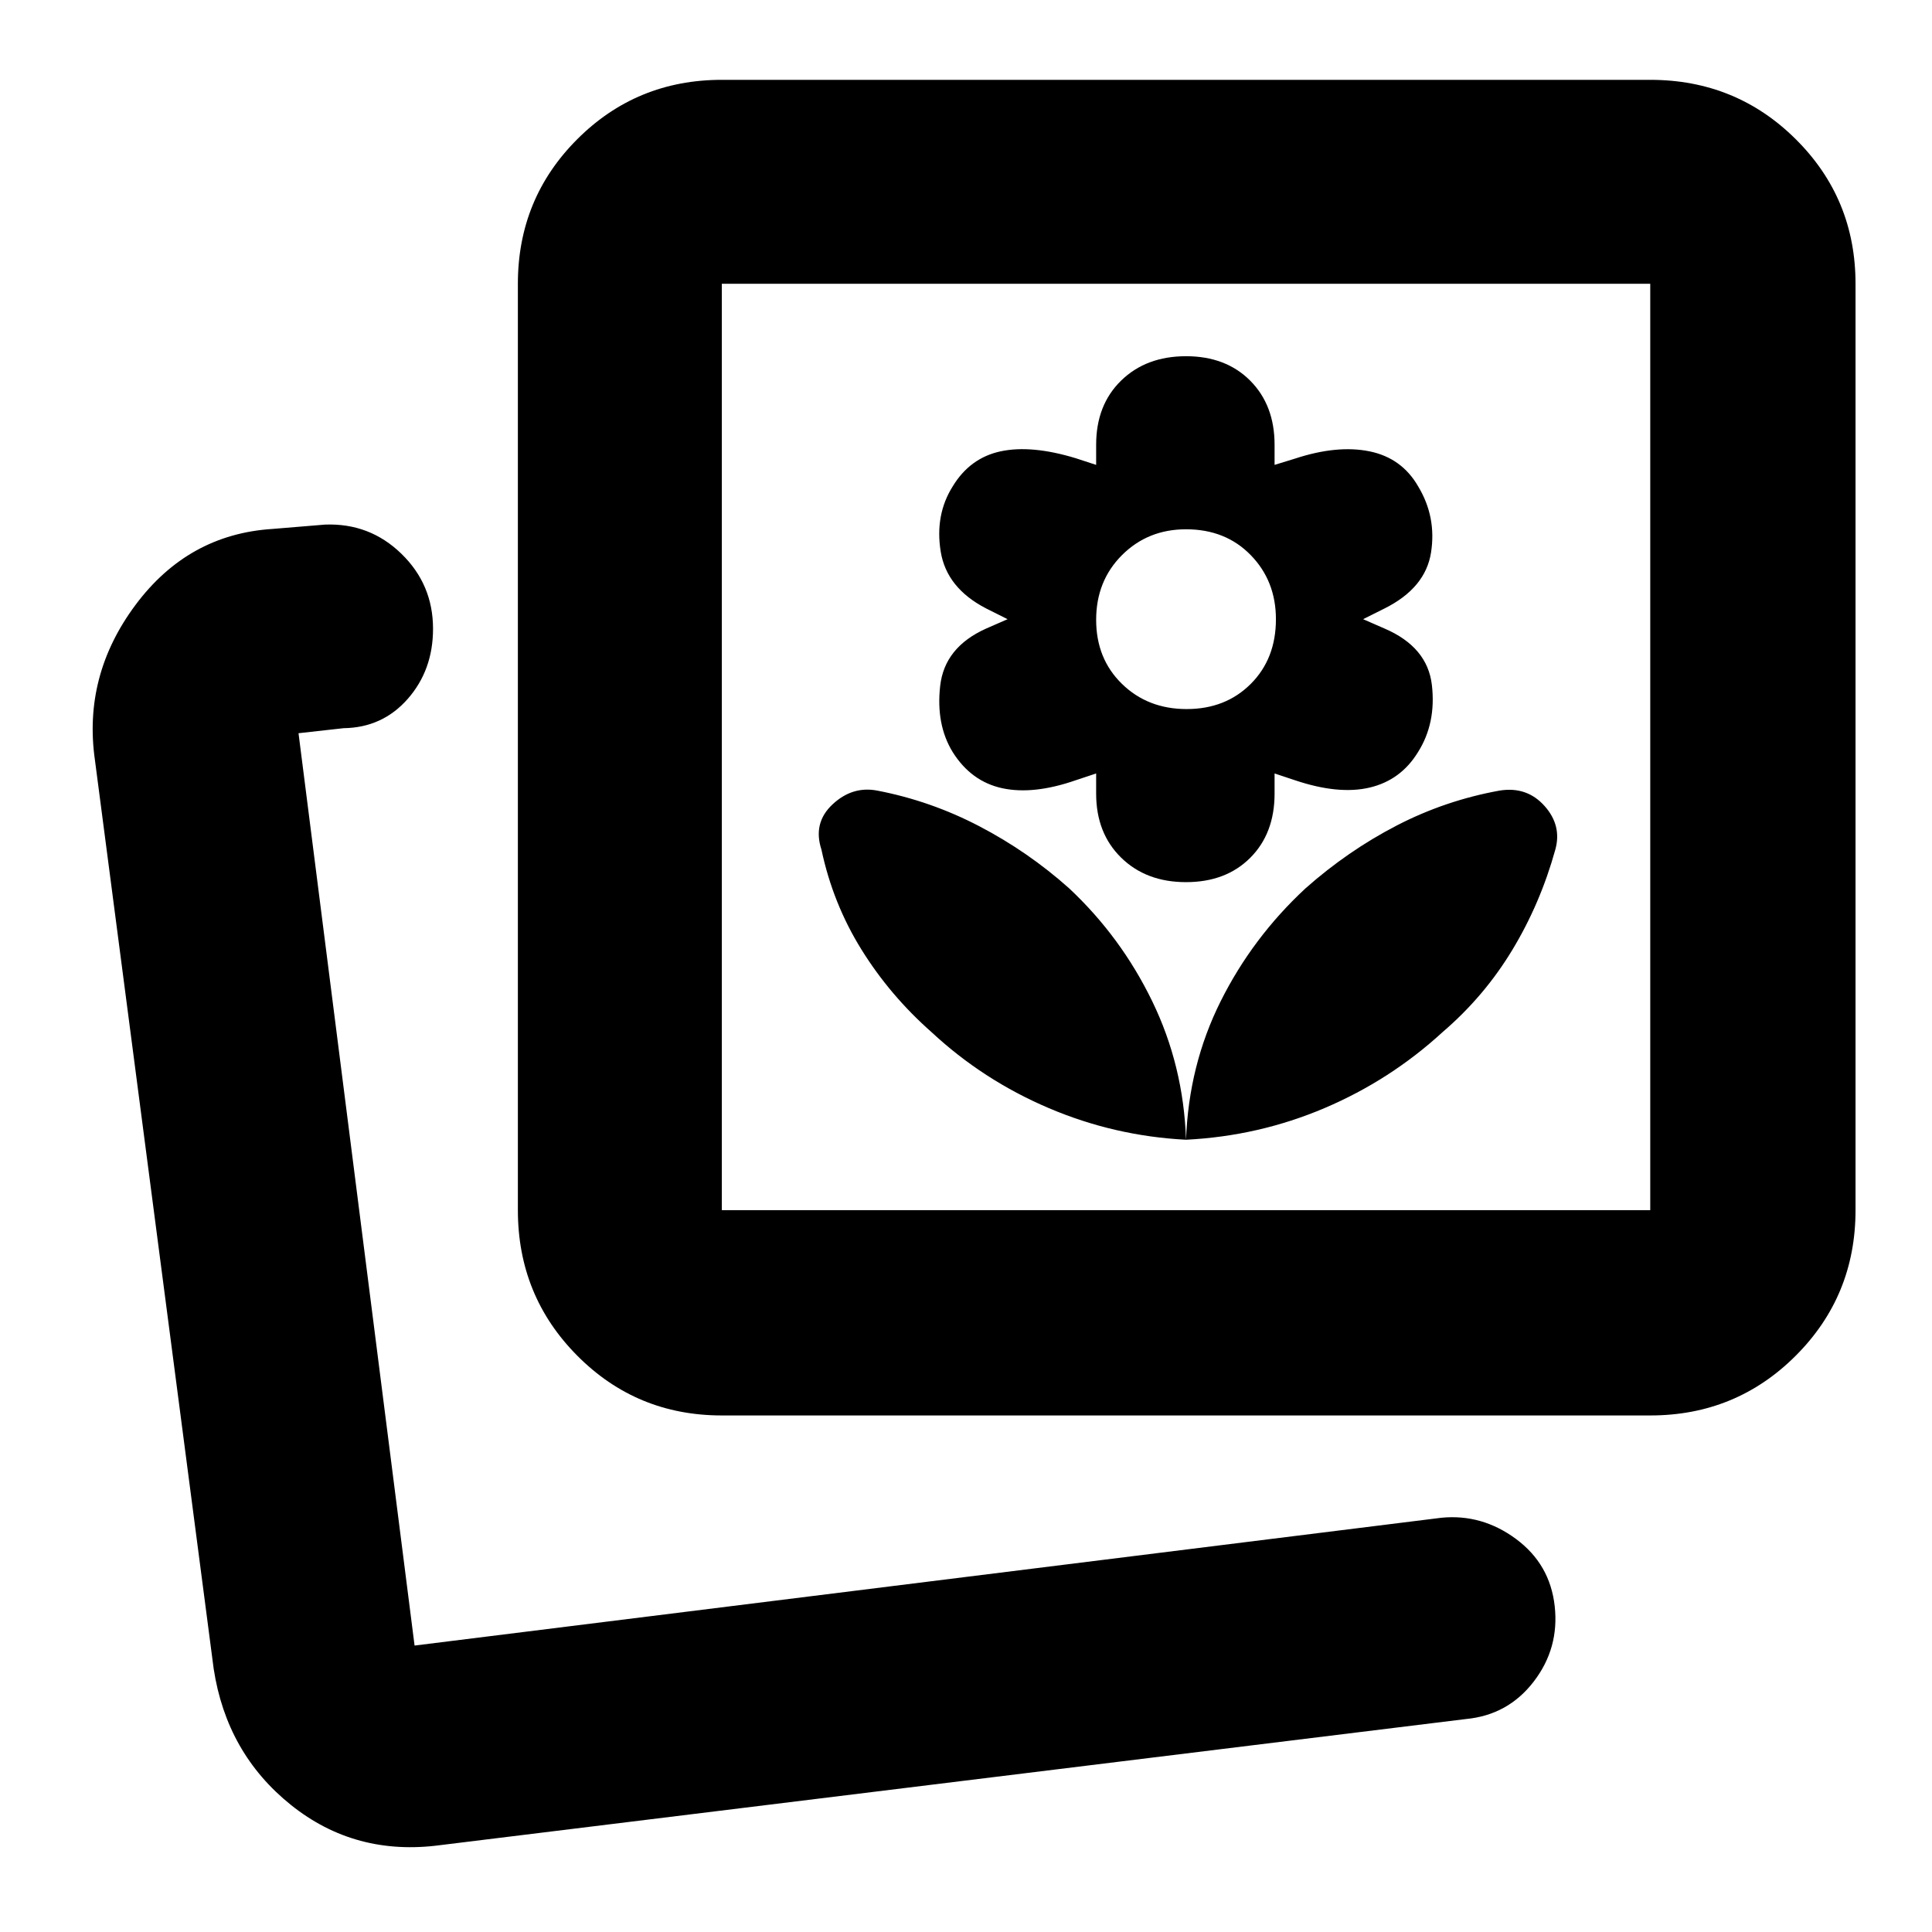 <svg xmlns="http://www.w3.org/2000/svg" height="40" viewBox="0 -960 960 960" width="40"><path d="M589.33-393.67q36.17-1.83 68.84-15.73 32.66-13.9 58.66-37.77 20.67-17.71 34.61-40.78 13.95-23.07 21.39-49.88 3.34-12-5.41-21.75t-22.25-7.59q-27.1 4.9-51.29 17.44-24.19 12.54-45.21 31.17-26.34 24.45-42.17 56.16-15.83 31.71-17.17 68.73Zm0 0q-1.26-36.81-16.8-68.82-15.53-32.01-41.36-56.18-20.34-18.14-44.54-30.77-24.2-12.63-50.8-17.73-12.33-2.33-22.16 6.87-9.84 9.2-5.5 22.47 5.69 26.81 19.88 49.65 14.18 22.83 34.78 41.01 25.64 23.87 58.28 37.77 32.63 13.9 68.22 15.73Zm0-128q19.81 0 31.91-12.09 12.09-12.1 12.09-31.91v-10l10.05 3.34q21.73 7.33 37.22 3.66 15.49-3.66 24.03-17.66 9.04-14.34 6.87-33.25-2.17-18.92-23.5-28.09l-10.67-4.66 10.67-5.34q20.33-10.16 23.08-27.83 2.75-17.67-6.41-32.83-8.17-14.17-24.25-17.42-16.09-3.25-37.09 3.68l-10 3.07v-10q0-19.67-12.09-31.83Q609.14-783 589.33-783q-19.81 0-32.23 12.1-12.43 12.09-12.43 31.9v10l-10.19-3.33q-21.94-6.67-37.21-3.42t-23.87 17.42q-8.9 14.16-5.98 32.33 2.91 18.17 22.58 28.33l10.67 5.34-10.67 4.66q-20.67 9.28-22.83 28.48-2.17 19.19 6.2 32.86 9.21 14.66 24.69 18 15.49 3.33 36.56-4l10.05-3.34v10q0 19.67 12.43 31.84 12.42 12.16 32.23 12.16Zm.32-86q-19.32 0-32.15-12.51-12.83-12.51-12.83-31.83t12.84-32.16Q570.36-697 589.34-697q19.66 0 32.16 12.85 12.5 12.84 12.5 31.83 0 19.65-12.51 32.15t-31.84 12.5ZM218.83-43.17q-42.26 5.67-74.25-19.95-31.99-25.63-38.41-67.71l-59-451.5q-6-41.96 20.14-77.06 26.14-35.09 68.02-37.78l26.17-2.16q22.17-.84 37.92 14.46t15.75 37.29q0 20.54-12.56 34.84-12.55 14.3-31.86 14.57l-22.42 2.5L206-142.33l510.17-63.5q20.17-2 37.12 10.53 16.94 12.54 19.24 33.43 2.3 20.89-10.45 37.46-12.74 16.58-33.58 18.58L218.83-43.17Zm139.84-213.5q-42.33 0-71.83-29.7-29.51-29.7-29.51-72.3V-819q0-42.33 29.51-71.83 29.5-29.5 71.83-29.5H820q42.6 0 72.3 29.5Q922-861.33 922-819v460.33q0 42.6-29.7 72.3-29.7 29.7-72.3 29.7H358.67Zm0-102H820V-819H358.67v460.33ZM206-142.33Zm383.33-447Z"/></svg>